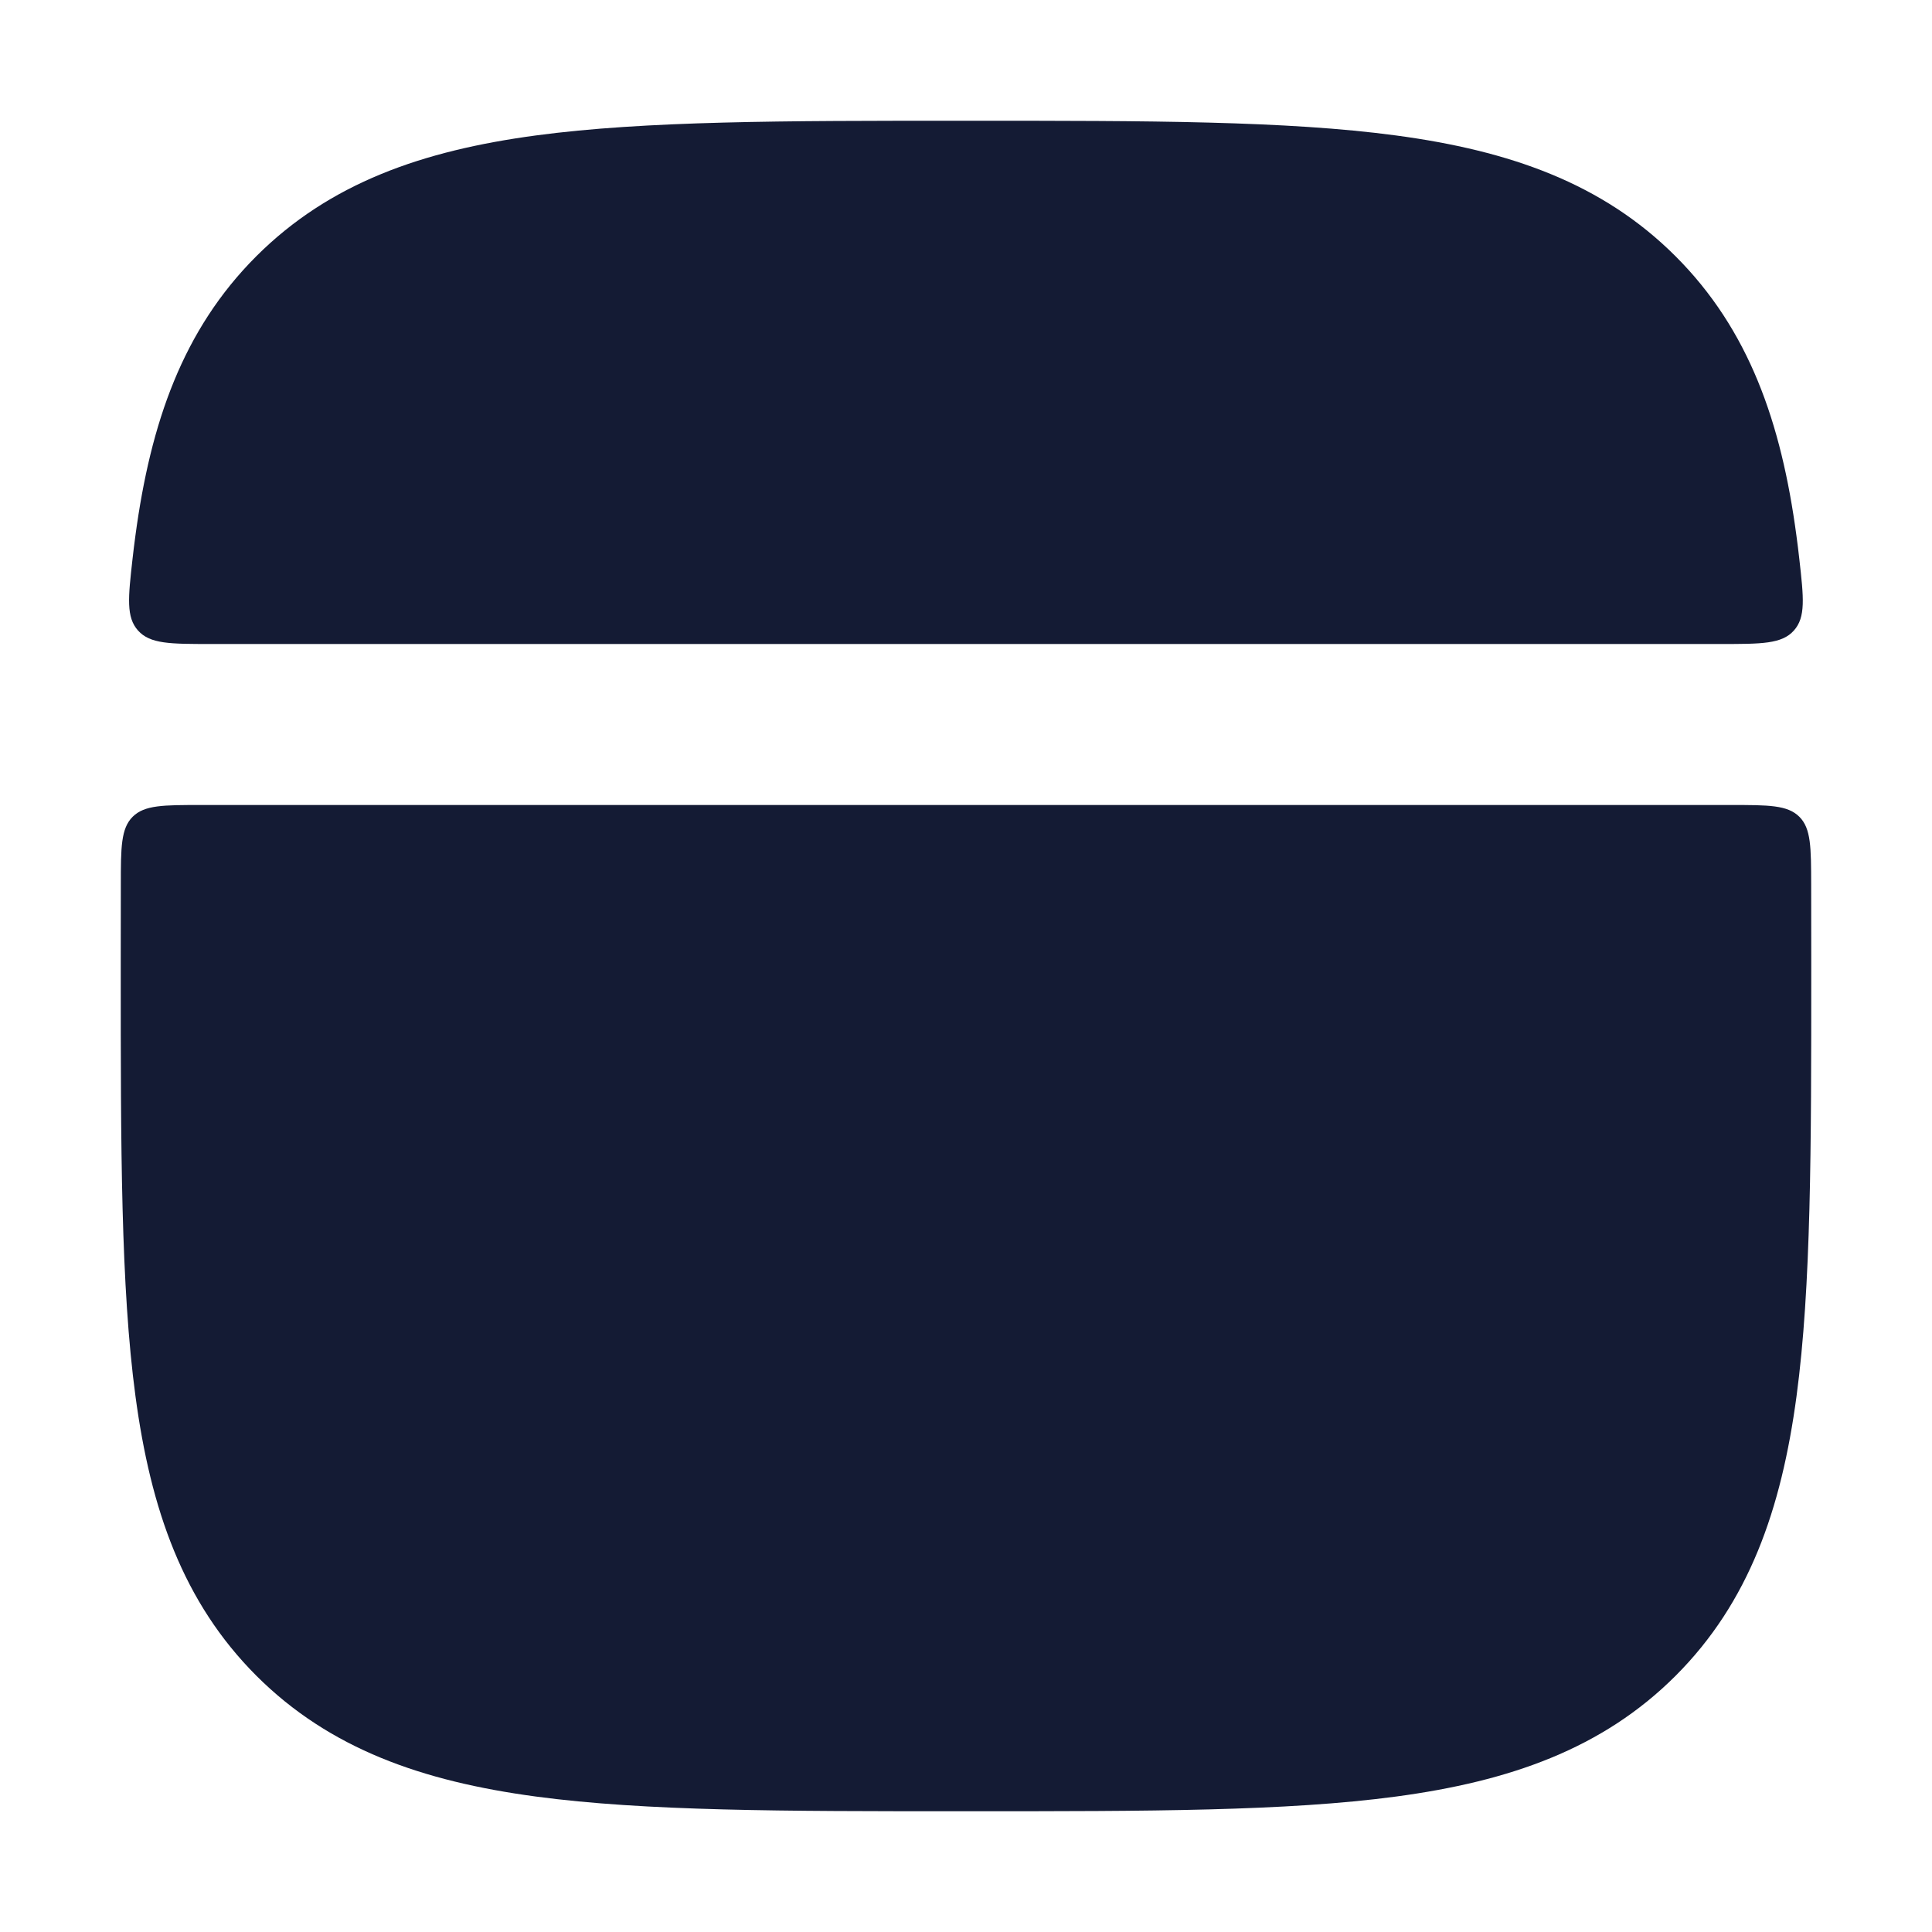 <svg width="24" height="24" viewBox="0 0 24 24" fill="none" xmlns="http://www.w3.org/2000/svg">
<path fill-rule="evenodd" clip-rule="evenodd" d="M1.5 11.925V12.074C1.5 14.25 1.5 15.985 1.683 17.345C1.872 18.75 2.272 19.903 3.184 20.816C4.097 21.728 5.25 22.128 6.655 22.317C8.015 22.5 9.75 22.5 11.925 22.5H12.075C14.25 22.5 15.985 22.5 17.345 22.317C18.75 22.128 19.904 21.728 20.816 20.816C21.728 19.903 22.128 18.75 22.317 17.345C22.5 15.985 22.5 14.25 22.5 12.074V11.925C22.5 11.604 22.5 11.293 22.499 10.99C22.498 10.525 22.498 10.292 22.352 10.146C22.205 10 21.971 10 21.504 10L2.496 10C2.029 10 1.795 10 1.648 10.146C1.502 10.292 1.501 10.525 1.501 10.99C1.5 11.293 1.5 11.604 1.5 11.925Z" fill="#141B34"/>
<path fill-rule="evenodd" clip-rule="evenodd" d="M1.646 6.946C1.592 7.426 1.566 7.667 1.715 7.833C1.864 8 2.115 8 2.618 8L21.38 8C21.883 8 22.135 8 22.284 7.833C22.433 7.667 22.406 7.426 22.352 6.946C22.341 6.847 22.329 6.75 22.316 6.655C22.128 5.25 21.727 4.096 20.815 3.184C19.903 2.272 18.749 1.872 17.344 1.683C15.984 1.5 14.25 1.5 12.074 1.5L11.925 1.5C9.749 1.5 8.014 1.5 6.654 1.683C5.249 1.872 4.096 2.272 3.183 3.184C2.271 4.096 1.871 5.25 1.682 6.655C1.669 6.75 1.657 6.847 1.646 6.946Z" fill="#141B34"/>
</svg>
